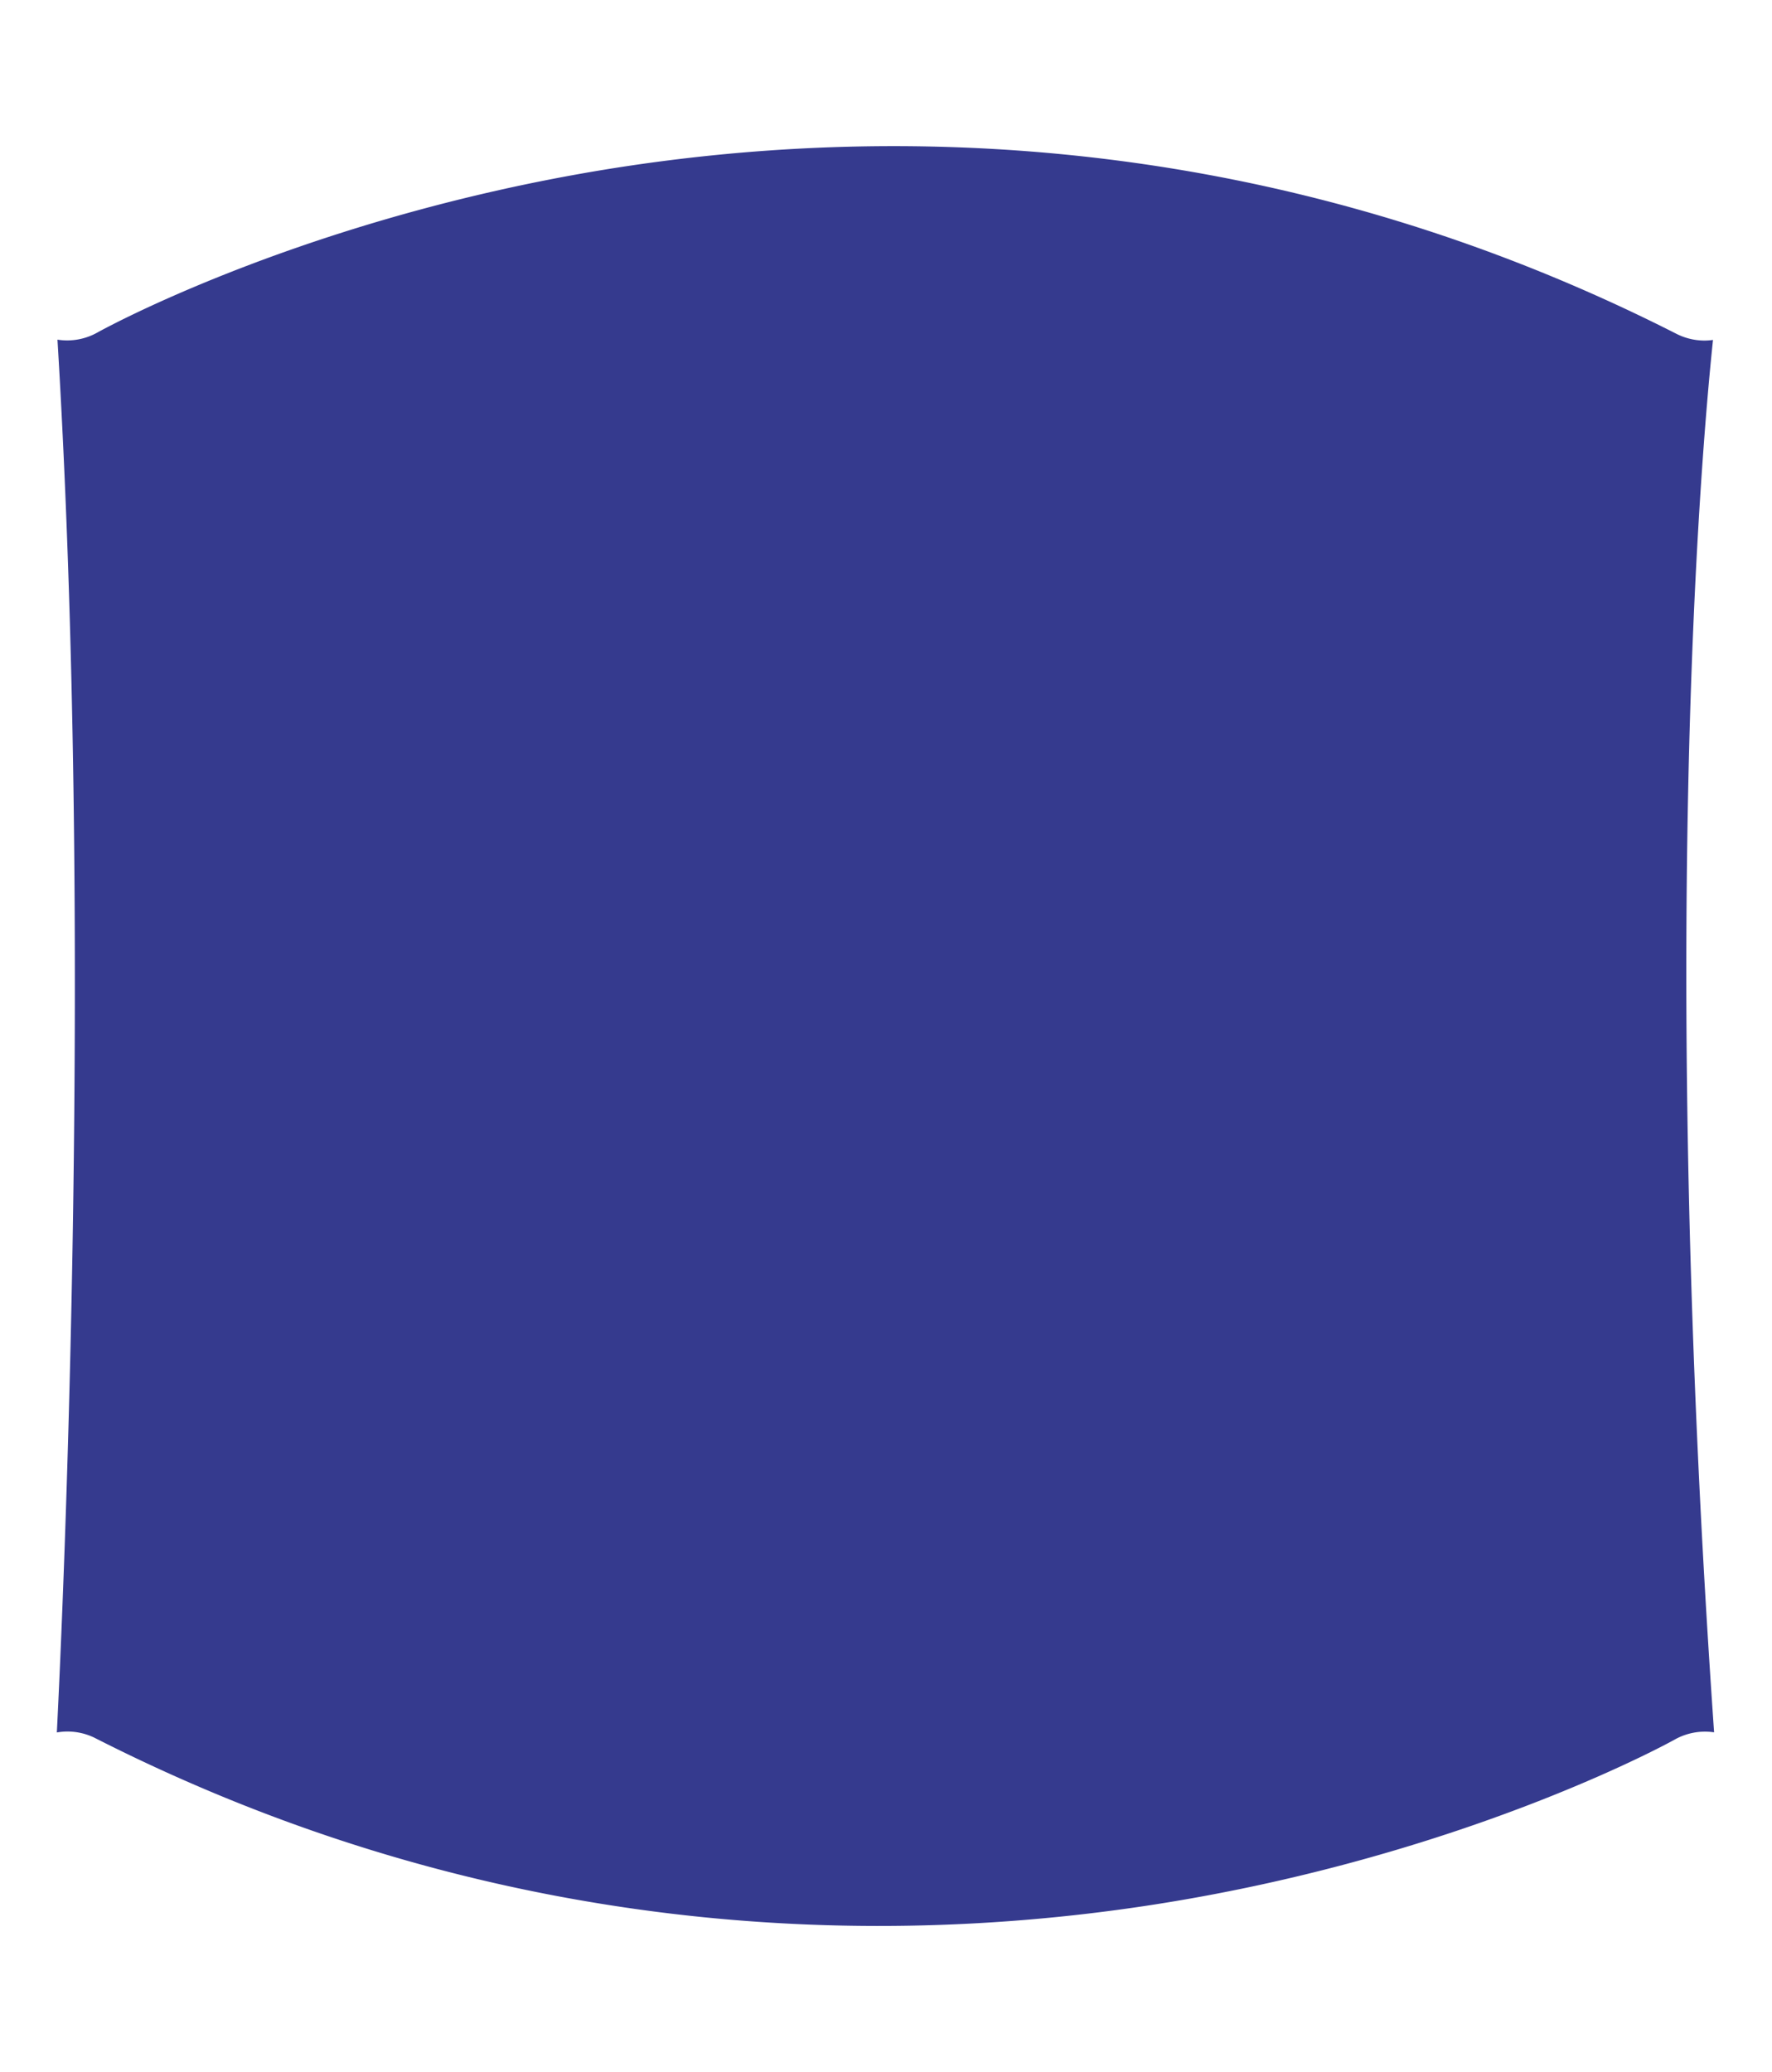 <svg id="Camada_1" data-name="Camada 1" xmlns="http://www.w3.org/2000/svg" viewBox="0 0 370 432.48"><defs><style>.cls-1{fill:#353a8e;}</style></defs><title>Prancheta 1 cópia</title><path class="cls-1" d="M20,362.83c89.49,45.42,174.12,43.17,229.36,33.28,60.32-10.79,99.86-32.78,100.26-33a12.92,12.92,0,0,1,8.29-1.55C346.49,197.94,355,96.44,357.68,70.95a12.81,12.81,0,0,1-1.76.13A13,13,0,0,1,350,69.65C260.54,24.23,175.91,26.48,120.67,36.36c-60.32,10.79-99.86,32.78-100.26,33A12.91,12.91,0,0,1,12,70.89c7.5,123.87,1.28,262.65-.13,290.7A12.88,12.88,0,0,1,20,362.83Z"/></svg>